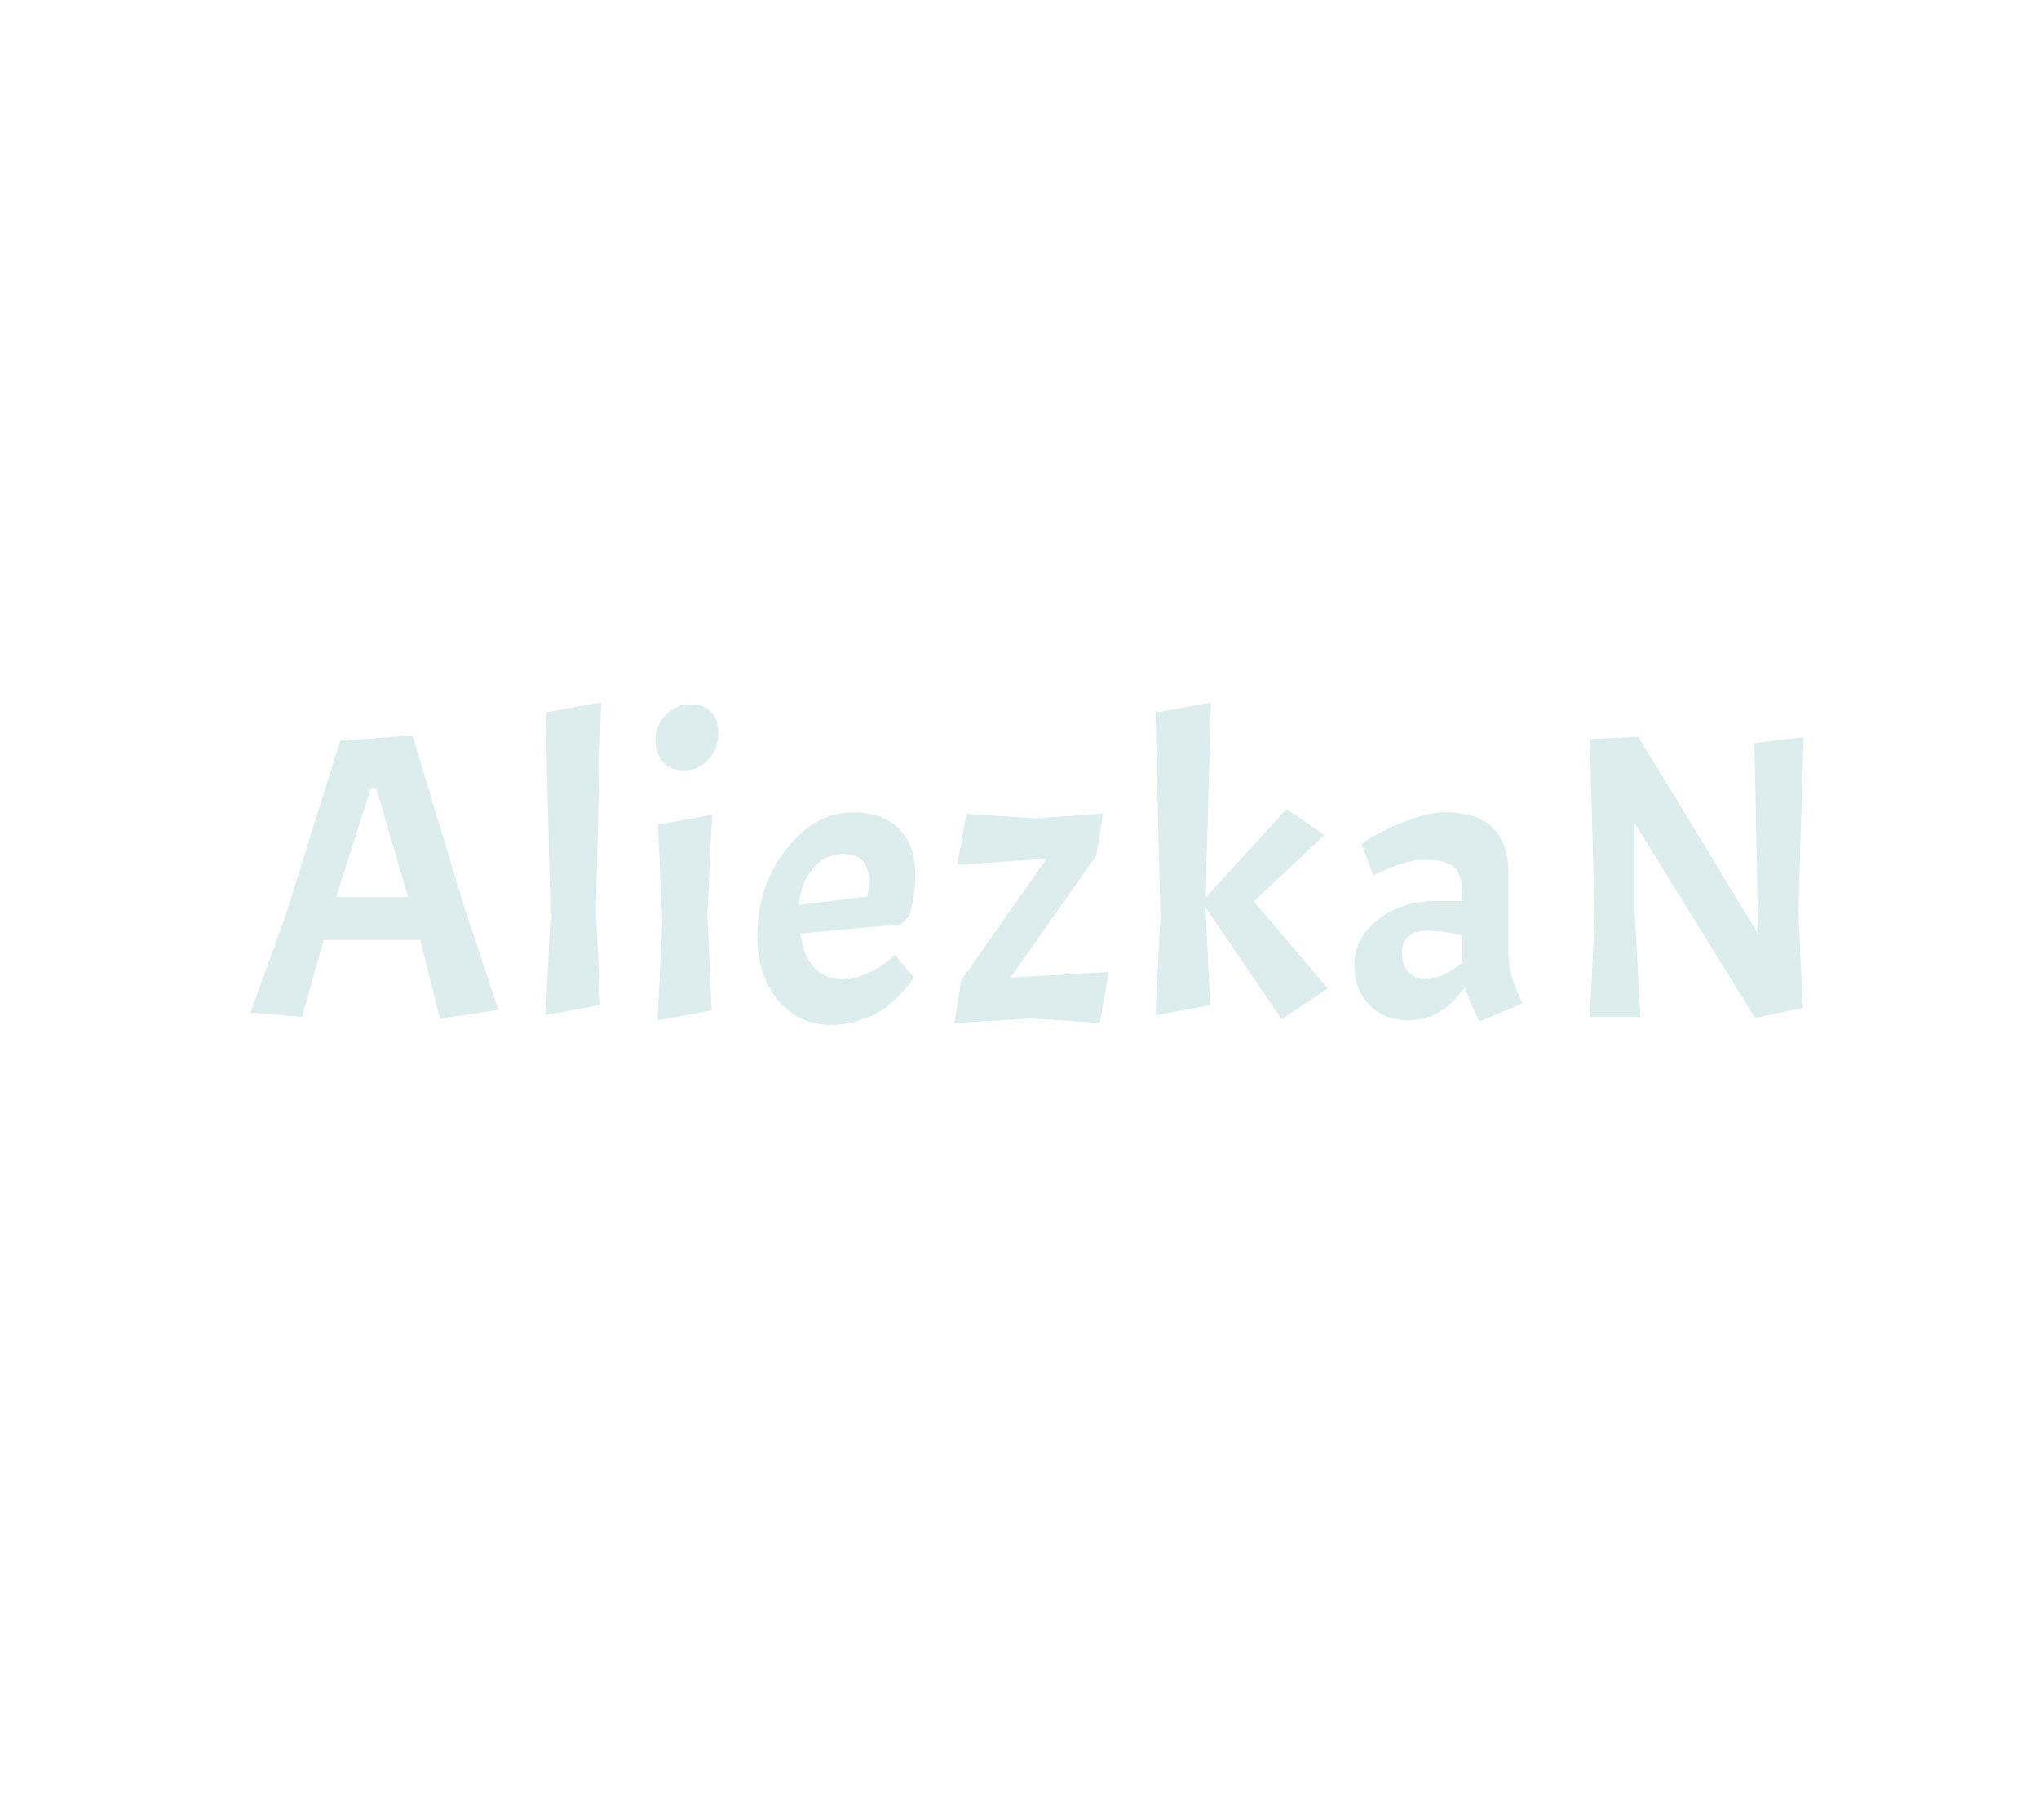 <?xml version="1.0" encoding="utf-8"?>
<svg xmlns="http://www.w3.org/2000/svg" style="margin: auto; background: #0d1117; display: block; shape-rendering: auto;" width="280" height="250" preserveAspectRatio="xMidYMid">
<style type="text/css">
  text {
    text-anchor: middle; font-size: 61px; opacity: 0;
  }
</style>
<g style="transform-origin:140px 125px;transform:scale(1)">
<g transform="translate(140,125)">
  <g transform="translate(0,0)"><g class="path" style="transform: scale(0.91); transform-origin: -88.595px -4.531px; animation: 1s linear -0.587s infinite normal forwards running breath-fb10beb3-78f6-43e3-8f25-93d43ddd6492;"><path d="M38.31-1.04L29.52 0.30L26.54-11.59L11.96-11.59L8.72 0L0.92-0.61L6.28-15.43L14.46-41.66L25.38-42.46L33.24-16.35L38.31-1.04zM24.70-18.06L19.89-34.53L19.09-34.53L13.85-18.06L24.70-18.06" fill="#ddeded" stroke="none" stroke-width="none" transform="translate(-108.21,16.549)" style="fill: rgb(221, 237, 237);"></path></g><g class="path" style="transform: scale(0.91); transform-origin: -61.27px -7.056px; animation: 1s linear -0.513s infinite normal forwards running breath-fb10beb3-78f6-43e3-8f25-93d43ddd6492;"><path d="M42.76-45.69L51.12-47.21L50.33-15.86L51.00-1.52L42.76 0L43.49-14.82L42.76-45.69" fill="#ddeded" stroke="none" stroke-width="none" transform="translate(-108.21,16.549)" style="fill: rgb(221, 237, 237);"></path></g><g class="path" style="transform: scale(0.91); transform-origin: -45.96px 1.024px; animation: 1s linear -0.44s infinite normal forwards running breath-fb10beb3-78f6-43e3-8f25-93d43ddd6492;"><path d="M58.19-29.52L66.37-31.05L65.64-15.86L66.31-1.52L58.13 0L58.86-14.82L58.19-29.52" fill="#ddeded" stroke="none" stroke-width="none" transform="translate(-108.21,16.549)" style="fill: rgb(221, 237, 237);"></path></g><g class="path" style="transform: scale(0.91); transform-origin: -45.685px -23.711px; animation: 1s linear -0.367s infinite normal forwards running breath-fb10beb3-78f6-43e3-8f25-93d43ddd6492;"><path d="M57.77-39.99L57.77-39.99L57.77-39.99Q57.77-42.03 59.35-43.65L59.35-43.65L59.35-43.65Q60.94-45.26 63.01-45.26L63.01-45.26L63.01-45.26Q65.09-45.26 66.19-44.13L66.19-44.13L66.19-44.13Q67.28-43.01 67.28-40.75L67.28-40.75L67.28-40.75Q67.28-38.49 65.73-36.87L65.73-36.87L65.73-36.87Q64.17-35.26 62.13-35.26L62.13-35.26L62.13-35.26Q60.09-35.26 58.93-36.60L58.93-36.60L58.93-36.60Q57.77-37.94 57.77-39.99" fill="#ddeded" stroke="none" stroke-width="none" transform="translate(-108.21,16.549)" style="fill: rgb(221, 237, 237);"></path></g><g class="path" style="transform: scale(0.91); transform-origin: -25.155px 1.179px; animation: 1s linear -0.293s infinite normal forwards running breath-fb10beb3-78f6-43e3-8f25-93d43ddd6492;"><path d="M84.06-6.22L84.06-6.22L84.06-6.22Q85.83-6.22 87.78-7.14L87.78-7.14L87.78-7.14Q89.73-8.05 90.83-8.97L90.83-8.97L91.93-9.88L94.73-6.47L94.73-6.47Q94.12-5.43 92.84-4.09L92.84-4.09L92.84-4.09Q91.56-2.75 90.25-1.80L90.25-1.80L90.25-1.80Q88.94-0.85 86.77-0.09L86.77-0.09L86.77-0.09Q84.61 0.67 82.29 0.67L82.29 0.67L82.29 0.67Q77.35 0.67 74.24-3.08L74.24-3.08L74.24-3.08Q71.13-6.83 71.13-12.75L71.13-12.75L71.13-12.75Q71.13-20.19 75.46-25.80L75.46-25.80L75.46-25.80Q79.79-31.41 85.58-31.41L85.58-31.41L85.58-31.41Q90.04-31.41 92.51-28.91L92.51-28.91L92.51-28.91Q94.98-26.41 94.98-21.90L94.98-21.90L94.98-21.90Q94.98-19.21 94.06-15.80L94.06-15.80L92.84-14.52L77.59-13.12L77.59-13.12Q78.63-6.22 84.06-6.22zM84.06-25.13L84.06-25.13L84.06-25.13Q81.37-25.13 79.54-22.97L79.54-22.97L79.54-22.97Q77.71-20.80 77.41-17.45L77.41-17.45L87.78-18.73L87.78-18.73Q87.96-20.13 87.96-21.04L87.96-21.04L87.96-21.04Q87.96-25.13 84.06-25.13" fill="#ddeded" stroke="none" stroke-width="none" transform="translate(-108.21,16.549)" style="fill: rgb(221, 237, 237);"></path></g><g class="path" style="transform: scale(0.91); transform-origin: 1.65px 1.119px; animation: 1s linear -0.22s infinite normal forwards running breath-fb10beb3-78f6-43e3-8f25-93d43ddd6492;"><path d="M98.21 0.37L99.25-6.04L112.12-24.40L98.64-23.48L100.04-31.17L110.47-30.50L120.66-31.23L119.62-24.89L106.69-6.47L121.51-7.32L120.17 0.37L109.80-0.30L98.21 0.37" fill="#ddeded" stroke="none" stroke-width="none" transform="translate(-108.21,16.549)" style="fill: rgb(221, 237, 237);"></path></g><g class="path" style="transform: scale(0.91); transform-origin: 30.505px -6.751px; animation: 1s linear -0.147s infinite normal forwards running breath-fb10beb3-78f6-43e3-8f25-93d43ddd6492;"><path d="M151.71-4.03L144.75 0.61L133.28-16.29L133.28-15.86L133.96-1.52L125.72 0L126.45-14.82L125.72-45.69L134.08-47.21L133.28-17.75L145.48-31.11L151.22-27.21L140.54-17.20L151.71-4.03" fill="#ddeded" stroke="none" stroke-width="none" transform="translate(-108.21,16.549)" style="fill: rgb(221, 237, 237);"></path></g><g class="path" style="transform: scale(0.91); transform-origin: 57.525px 0.934px; animation: 1s linear -0.073s infinite normal forwards running breath-fb10beb3-78f6-43e3-8f25-93d43ddd6492;"><path d="M161.22 0L161.22 0Q157.62 0 155.34-2.29L155.34-2.29L155.34-2.29Q153.05-4.58 153.05-8.45L153.05-8.45L153.05-8.45Q153.05-12.32 156.59-15.16L156.59-15.16L156.59-15.16Q160.12-18.00 165.19-18.00L165.19-18.00L169.34-18.00L169.34-19.03L169.34-19.03Q169.34-22.02 168.12-23.12L168.12-23.12L168.12-23.12Q166.90-24.22 163.54-24.22L163.54-24.22L163.54-24.22Q162.14-24.22 160.22-23.64L160.22-23.64L160.22-23.64Q158.29-23.06 155.92-21.84L155.92-21.84L154.15-26.66L154.15-26.66Q156.77-28.49 160.52-29.95L160.52-29.95L160.52-29.95Q164.27-31.41 166.71-31.41L166.71-31.41L166.71-31.41Q176.29-31.41 176.29-22.14L176.29-22.14L176.29-10.19L176.29-10.19Q176.29-6.77 178.42-2.56L178.42-2.56L171.96 0.18L171.96 0.18Q170.43-2.75 169.70-5.06L169.70-5.06L169.70-5.06Q166.35 0 161.22 0L161.22 0zM163.78-6.22L163.78-6.22L163.78-6.22Q166.22-6.22 169.34-8.72L169.34-8.72L169.34-12.81L169.34-12.81Q166.10-13.54 164.09-13.54L164.09-13.54L164.09-13.54Q160.25-13.54 160.25-10.13L160.25-10.13L160.25-10.13Q160.25-8.36 161.22-7.29L161.22-7.29L161.22-7.29Q162.20-6.22 163.78-6.22" fill="#ddeded" stroke="none" stroke-width="none" transform="translate(-108.21,16.549)" style="fill: rgb(221, 237, 237);"></path></g><g class="path" style="transform: scale(0.91); transform-origin: 92.995px -4.496px; animation: 1s linear 0s infinite normal forwards running breath-fb10beb3-78f6-43e3-8f25-93d43ddd6492;"><path d="M209.90-41.30L217.34-42.21L216.55-15.86L217.22-1.34L210.02 0.18L191.84-29.22L191.84-15.86L192.70 0L185.07 0L185.81-14.82L185.07-41.91L192.39-42.27L210.51-12.44L209.90-41.30" fill="#ddeded" stroke="none" stroke-width="none" transform="translate(-108.21,16.549)" style="fill: rgb(221, 237, 237);"></path></g></g>
</g>
</g>
<style id="breath-fb10beb3-78f6-43e3-8f25-93d43ddd6492" data-anikit="">@keyframes breath-fb10beb3-78f6-43e3-8f25-93d43ddd6492
{
  0% {
    animation-timing-function: cubic-bezier(0.965,0.241,-0.07,0.791);
    transform: scale(0.91);
  }
  51% {
    animation-timing-function: cubic-bezier(0.923,0.263,-0.031,0.763);
    transform: scale(1.03);
  }
  100% {
    transform: scale(0.91);
  }
}</style></svg>

